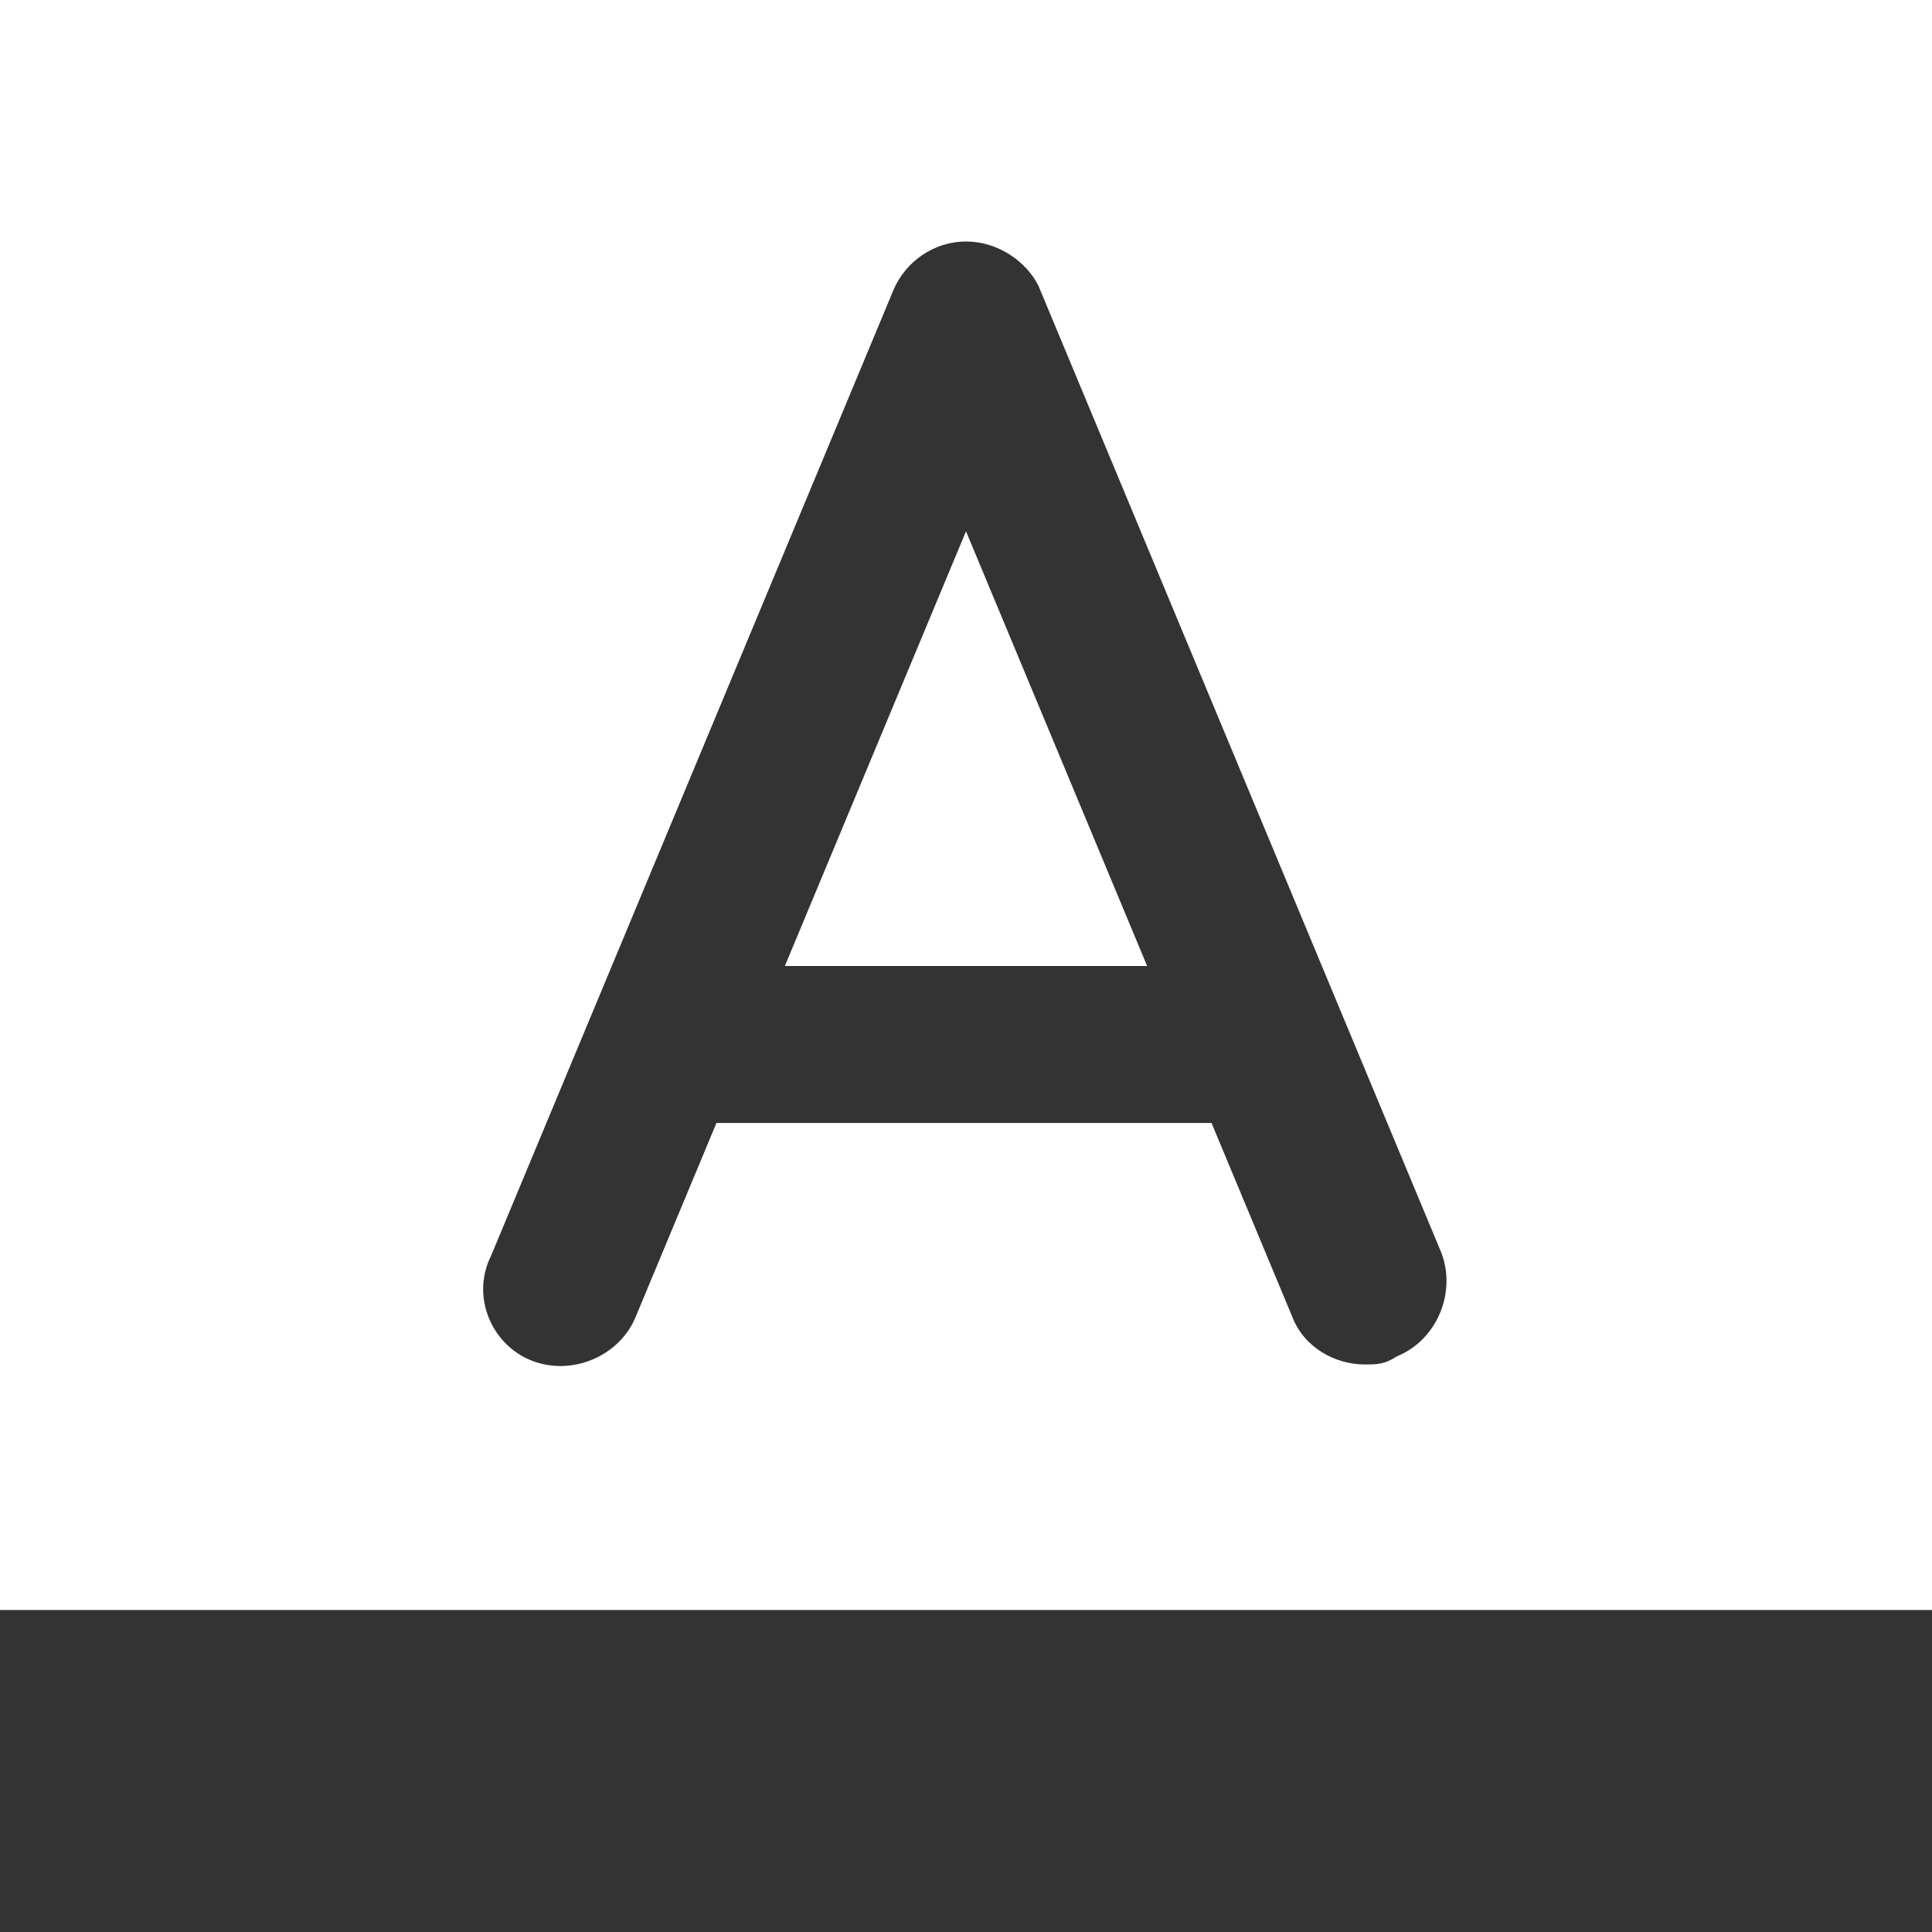 <?xml version="1.0" encoding="UTF-8"?>
<svg width="24px" height="24px" viewBox="0 0 24 24" version="1.1" xmlns="http://www.w3.org/2000/svg" xmlns:xlink="http://www.w3.org/1999/xlink">
    <title>⭕ Action / Text Color</title>
    <defs>
        <path d="M6.6,16.9 C7.1,17.1 7.7,16.85 7.9,16.35 L8.9,13.95 L15.05,13.95 L16.05,16.35 C16.2,16.75 16.6,16.95 16.95,16.95 C17.1,16.95 17.2,16.95 17.35,16.85 C17.85,16.65 18.1,16.05 17.9,15.55 L12.9,3.55 C12.75,3.25 12.4,3 12,3 C11.6,3 11.25,3.25 11.1,3.6 L6.1,15.6 C5.85,16.1 6.1,16.7 6.6,16.9 Z M12,6.6 L14.25,12 L9.75,12 L12,6.6 Z M24,20 L24,24 L0,24 L0,20 L24,20 Z" id="path-1"></path>
    </defs>
    <g id="⭕-Action-/-Text-Color" stroke="none" stroke-width="1" fill="none" fill-rule="evenodd">
        <mask id="mask-2" fill="white">
            <use xlink:href="#path-1"></use>
        </mask>
        <use id="Color" fill="#333333" xlink:href="#path-1"></use>
    </g>
</svg>